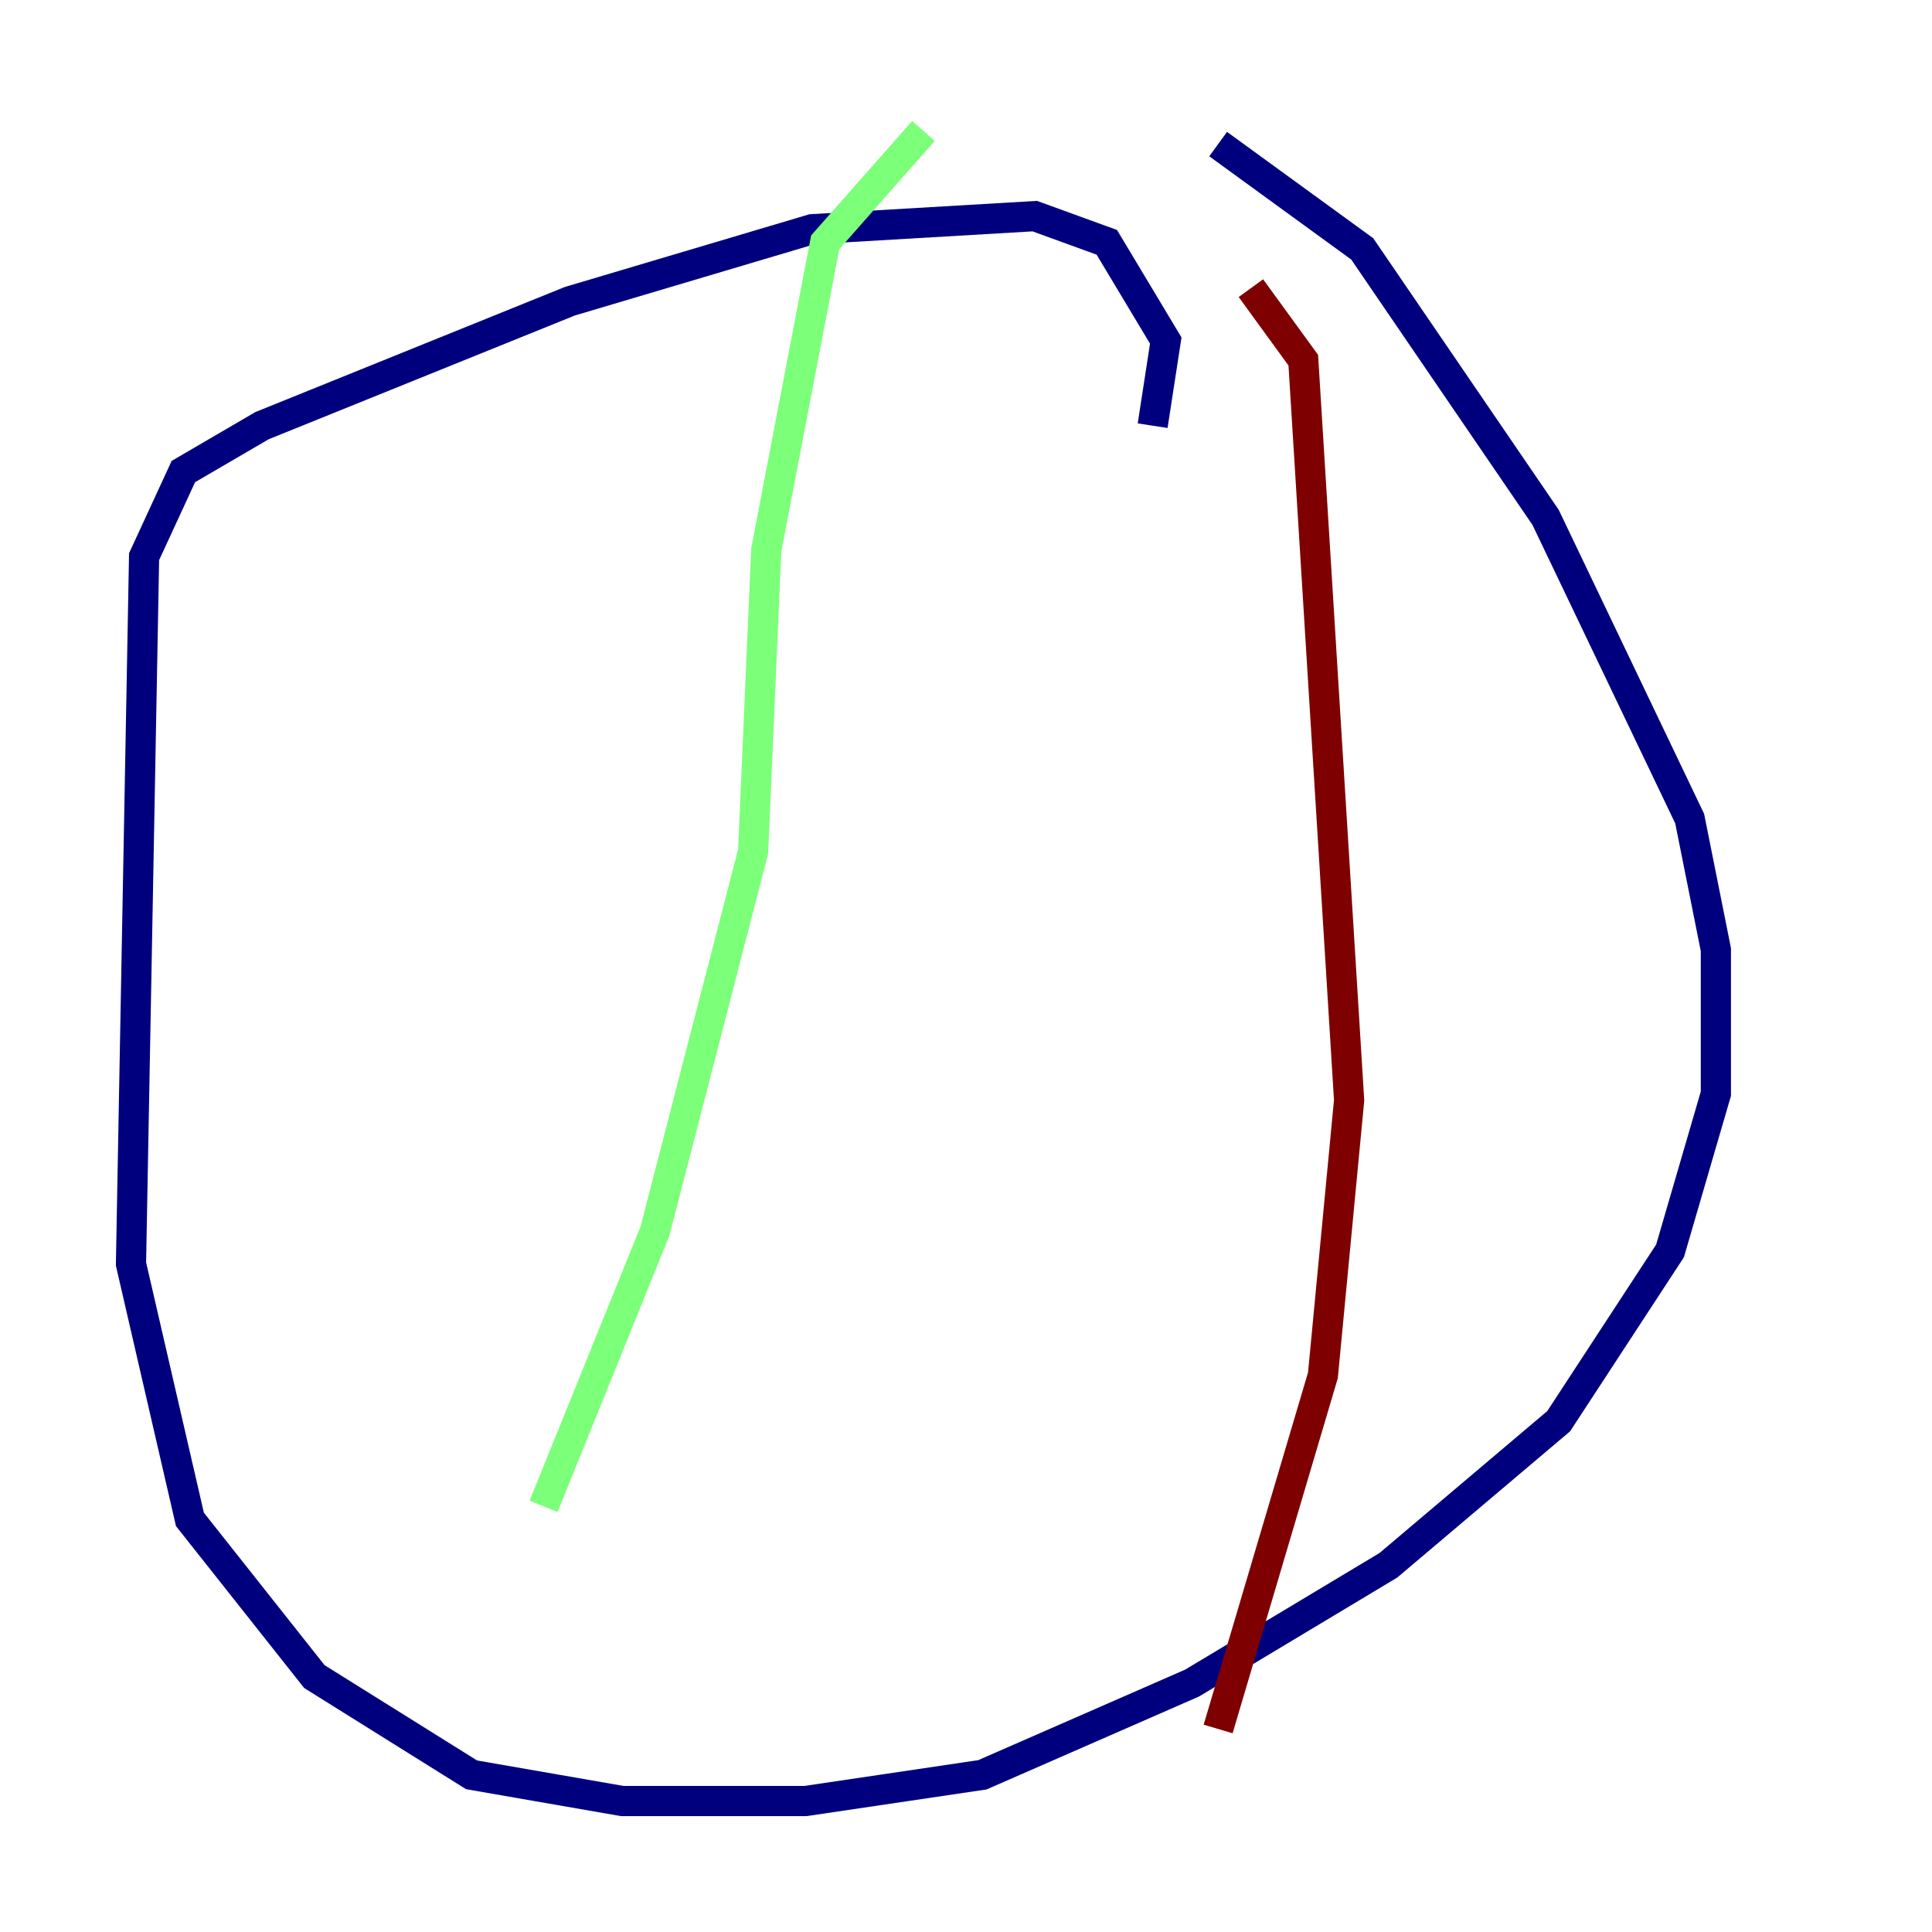 <?xml version="1.0" encoding="utf-8" ?>
<svg baseProfile="tiny" height="128" version="1.2" viewBox="0,0,128,128" width="128" xmlns="http://www.w3.org/2000/svg" xmlns:ev="http://www.w3.org/2001/xml-events" xmlns:xlink="http://www.w3.org/1999/xlink"><defs /><polyline fill="none" points="80.705,9.546 90.251,16.488 102.4,34.278 111.946,54.237 113.681,62.915 113.681,72.461 110.644,82.875 103.268,94.156 91.986,103.702 78.969,111.512 65.085,117.586 53.37,119.322 41.22,119.322 31.241,117.586 20.827,111.078 12.583,100.664 8.678,83.742 9.546,36.881 12.149,31.241 17.356,28.203 37.749,19.959 53.803,15.186 68.556,14.319 73.329,16.054 77.234,22.563 76.366,28.203" stroke="#00007f" stroke-width="2" /><polyline fill="none" points="61.18,8.678 54.671,16.054 50.766,36.447 49.898,56.407 43.39,81.573 36.014,99.797" stroke="#7cff79" stroke-width="2" /><polyline fill="none" points="82.875,19.091 86.346,23.864 89.383,72.895 87.647,91.119 80.705,114.549" stroke="#7f0000" stroke-width="2" /></svg>